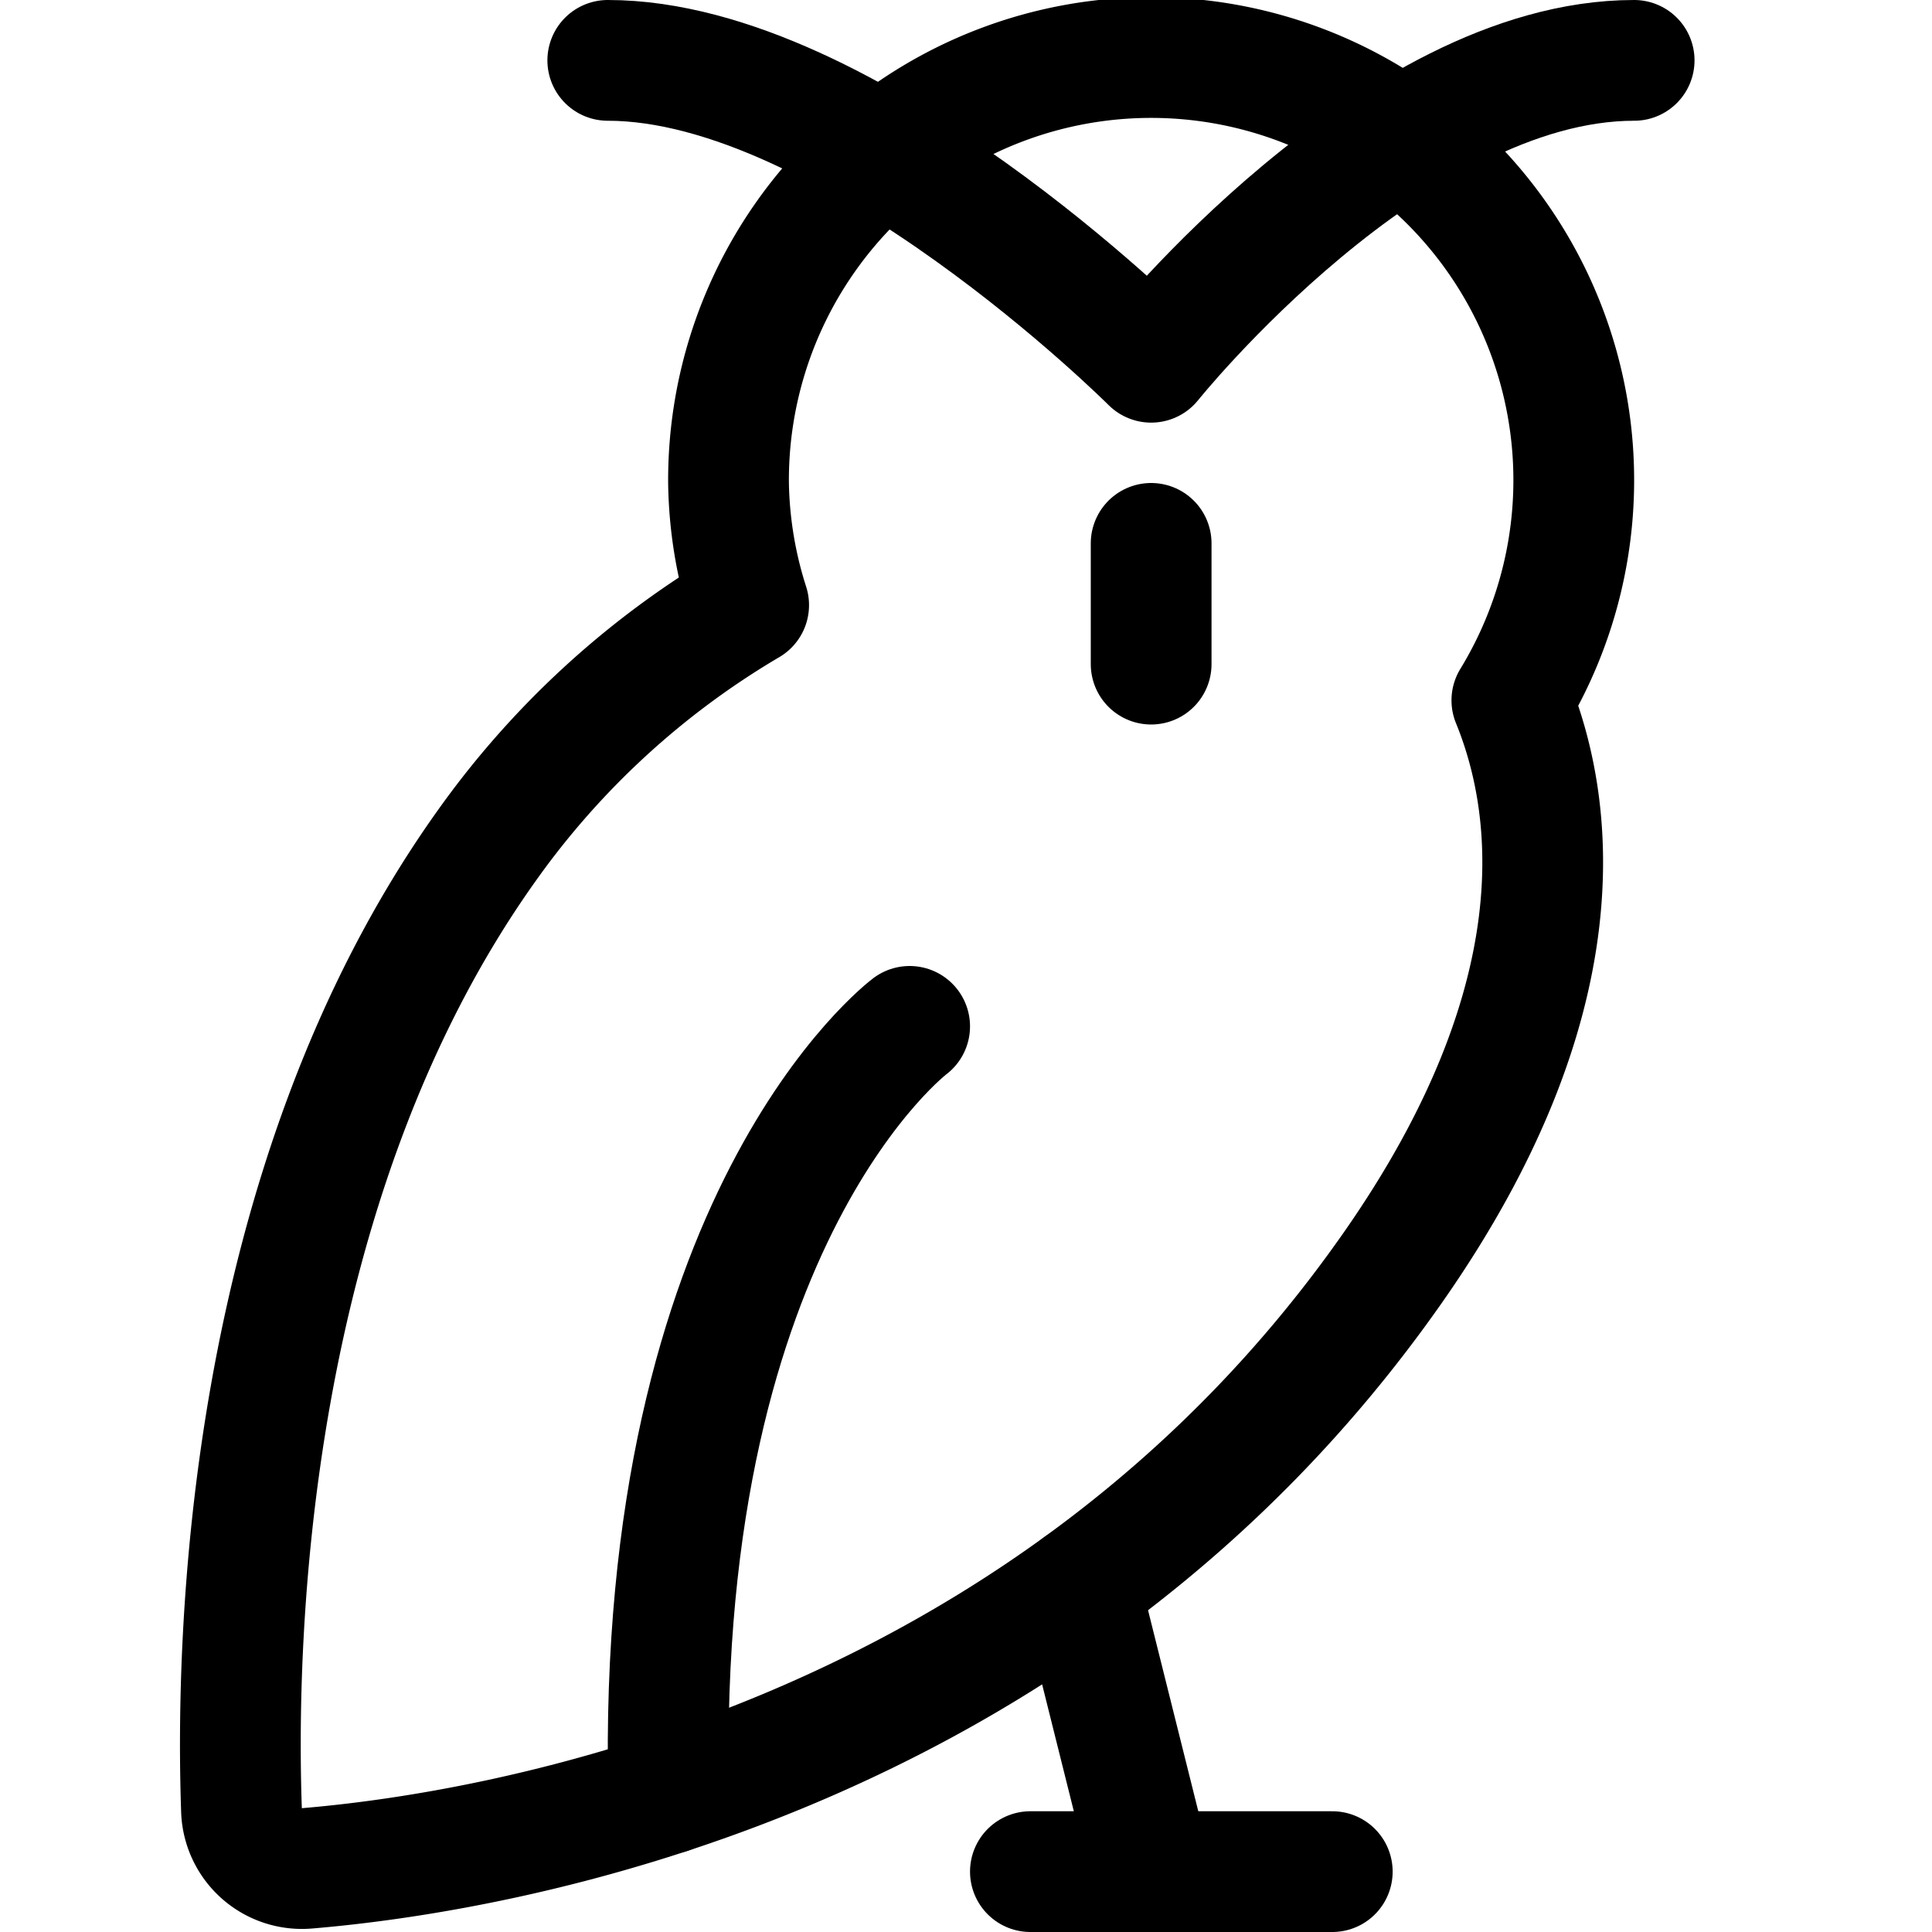 <svg id="Regular" xmlns="http://www.w3.org/2000/svg" viewBox="0 0 24 24"><defs><style>.cls-1{fill:none;stroke:currentColor;stroke-linecap:round;stroke-linejoin:round;stroke-width:1.5px;}</style></defs><title>wild-bird-owl-body</title><path class="cls-1" d="M6.05,10.5A10.569,10.569,0,0,1,9.3,7.517,5.216,5.216,0,0,1,9.05,6a5.25,5.25,0,1,1,9.731,2.7c.543,1.33.842,3.732-1.481,7.05-4.326,6.18-11.2,7.268-13.483,7.459A.751.751,0,0,1,3,22.49C2.928,20.453,3.02,14.742,6.05,10.5Z"/><line class="cls-1" x1="14.3" y1="6.75" x2="14.3" y2="8.25"/><path class="cls-1" d="M20.3.75c-3,0-6,3.75-6,3.75S10.55.75,7.55.75"/><path class="cls-1" d="M11.3,12.75s-3.156,2.367-2.994,9.53"/><line class="cls-1" x1="13.413" y1="19.701" x2="14.3" y2="23.25"/><line class="cls-1" x1="12.8" y1="23.25" x2="16.55" y2="23.25"/></svg>